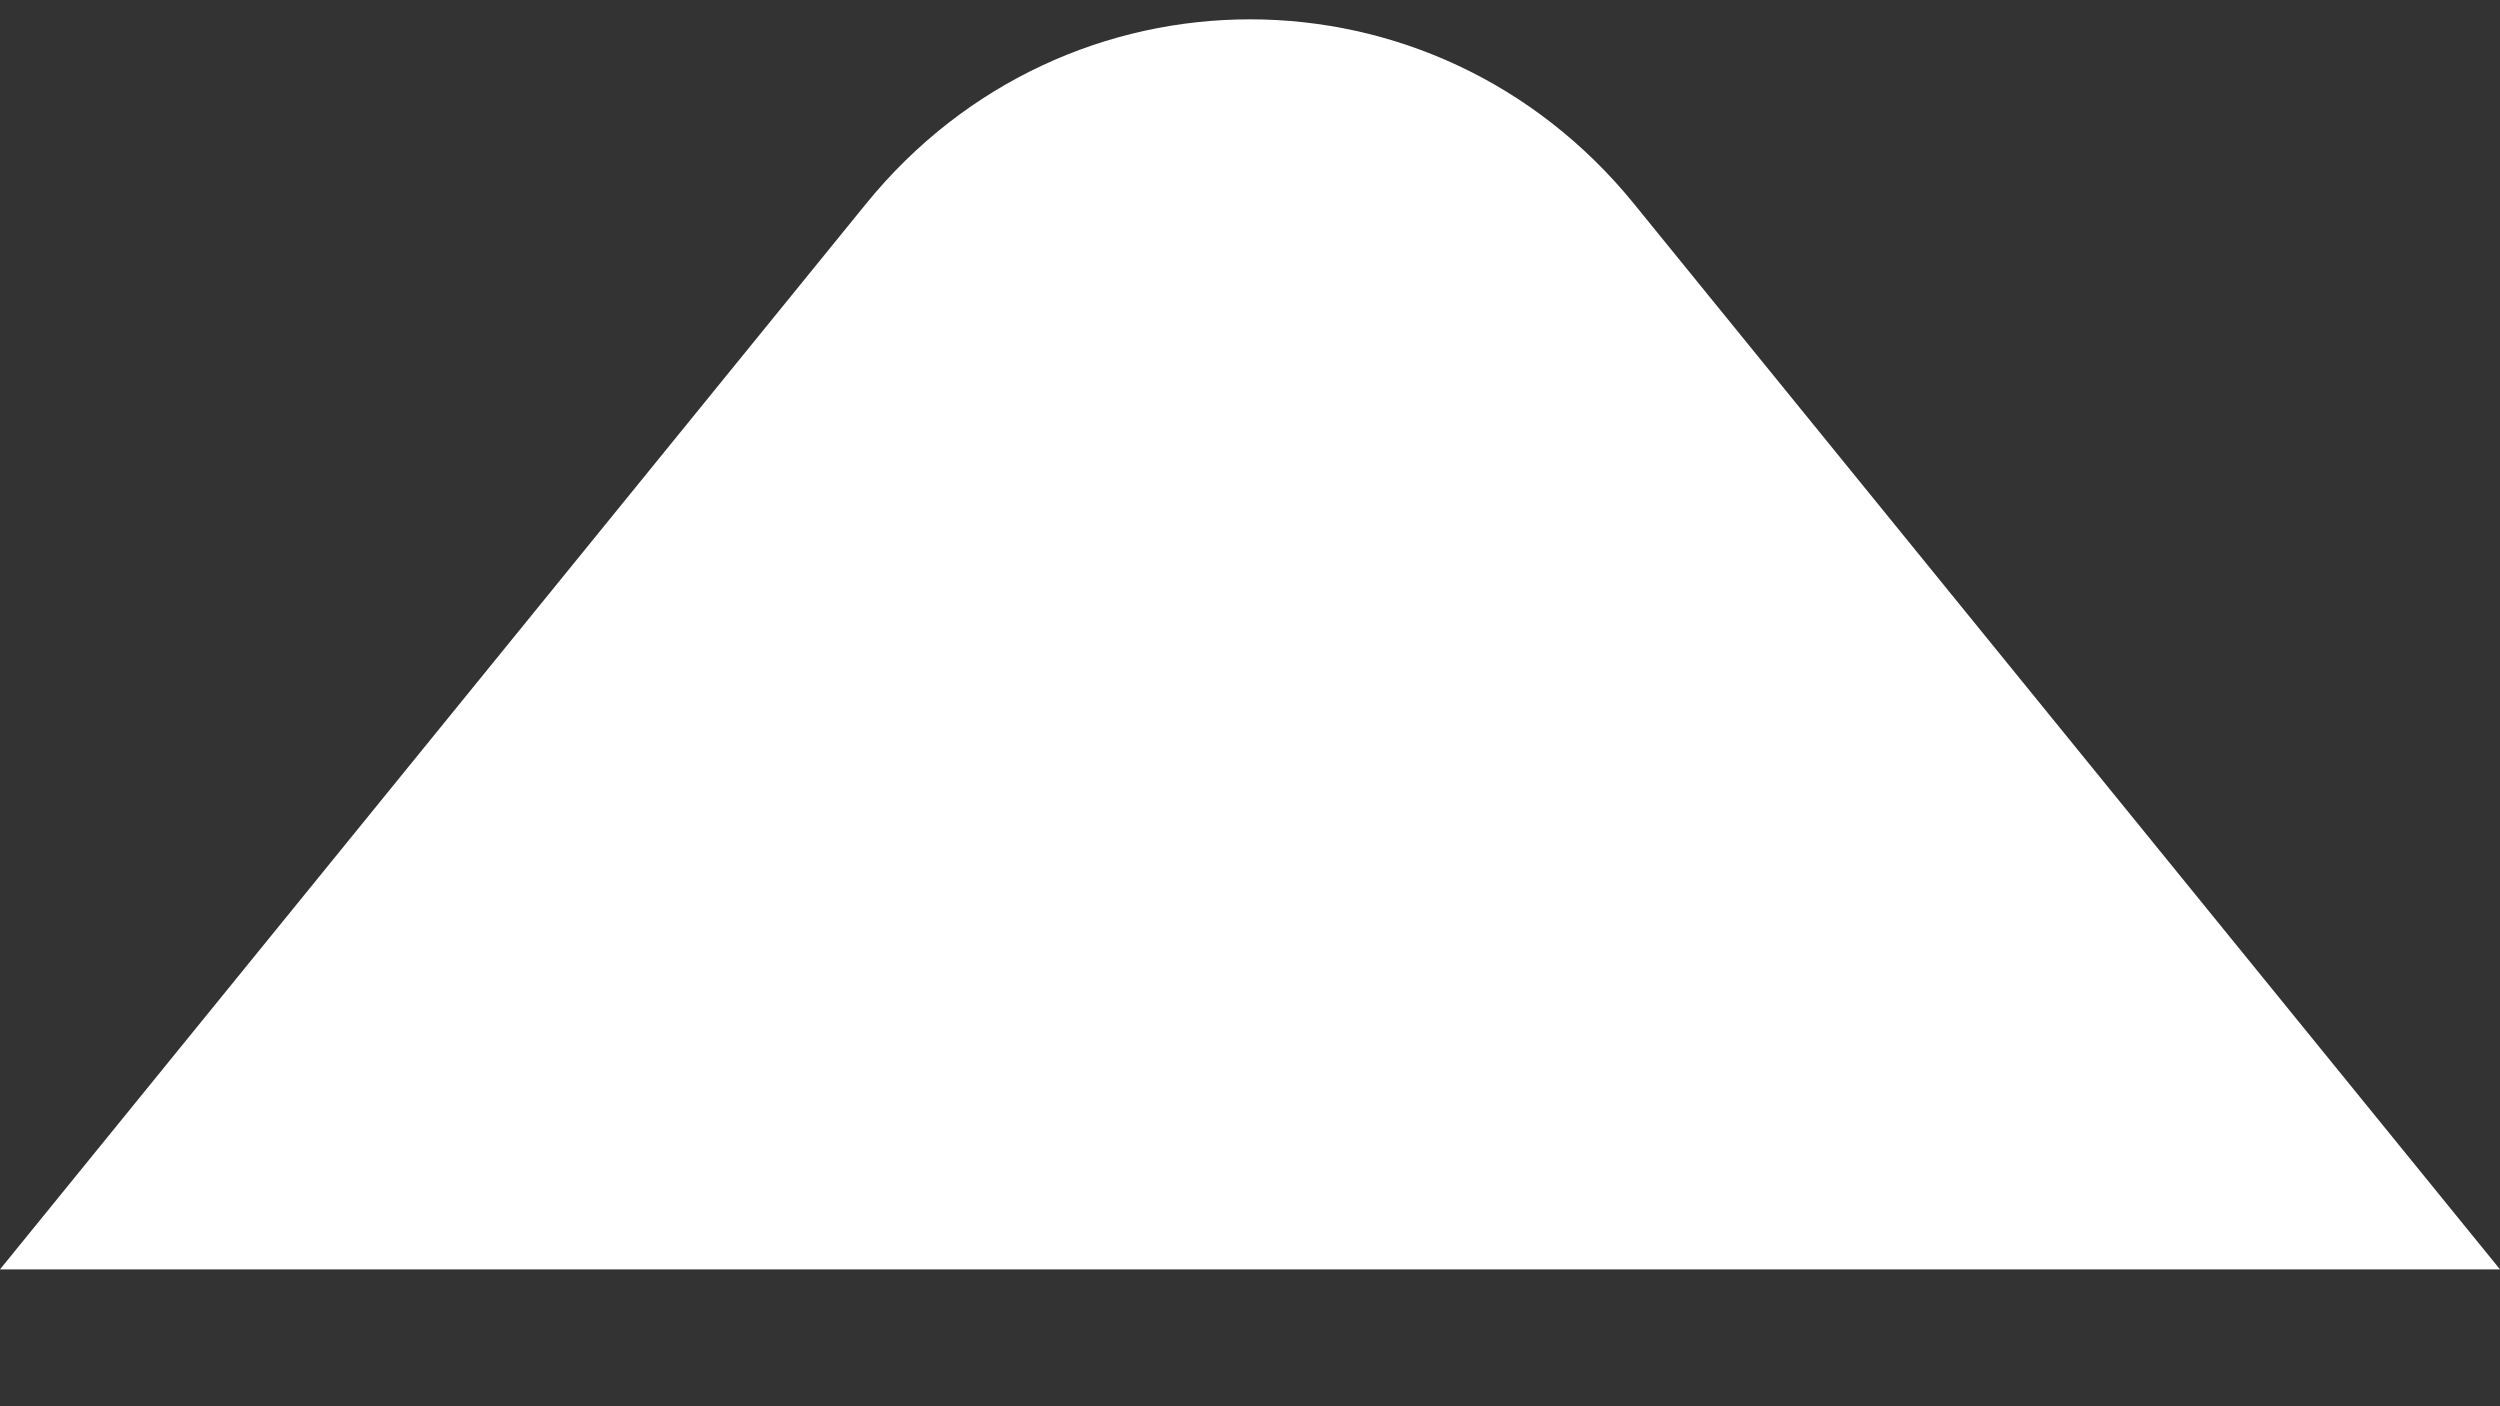 <svg width="16" height="9" viewBox="0 0 16 9" fill="none" xmlns="http://www.w3.org/2000/svg">
<rect x="0" y="0" width="16" height="9" fill="#333333" stroke="none"/>
<path d="M5.542 1.305C6.821 -0.27 9.179 -0.27 10.458 1.305L16 8.124H0L5.542 1.305Z" fill="white"/>
</svg>
